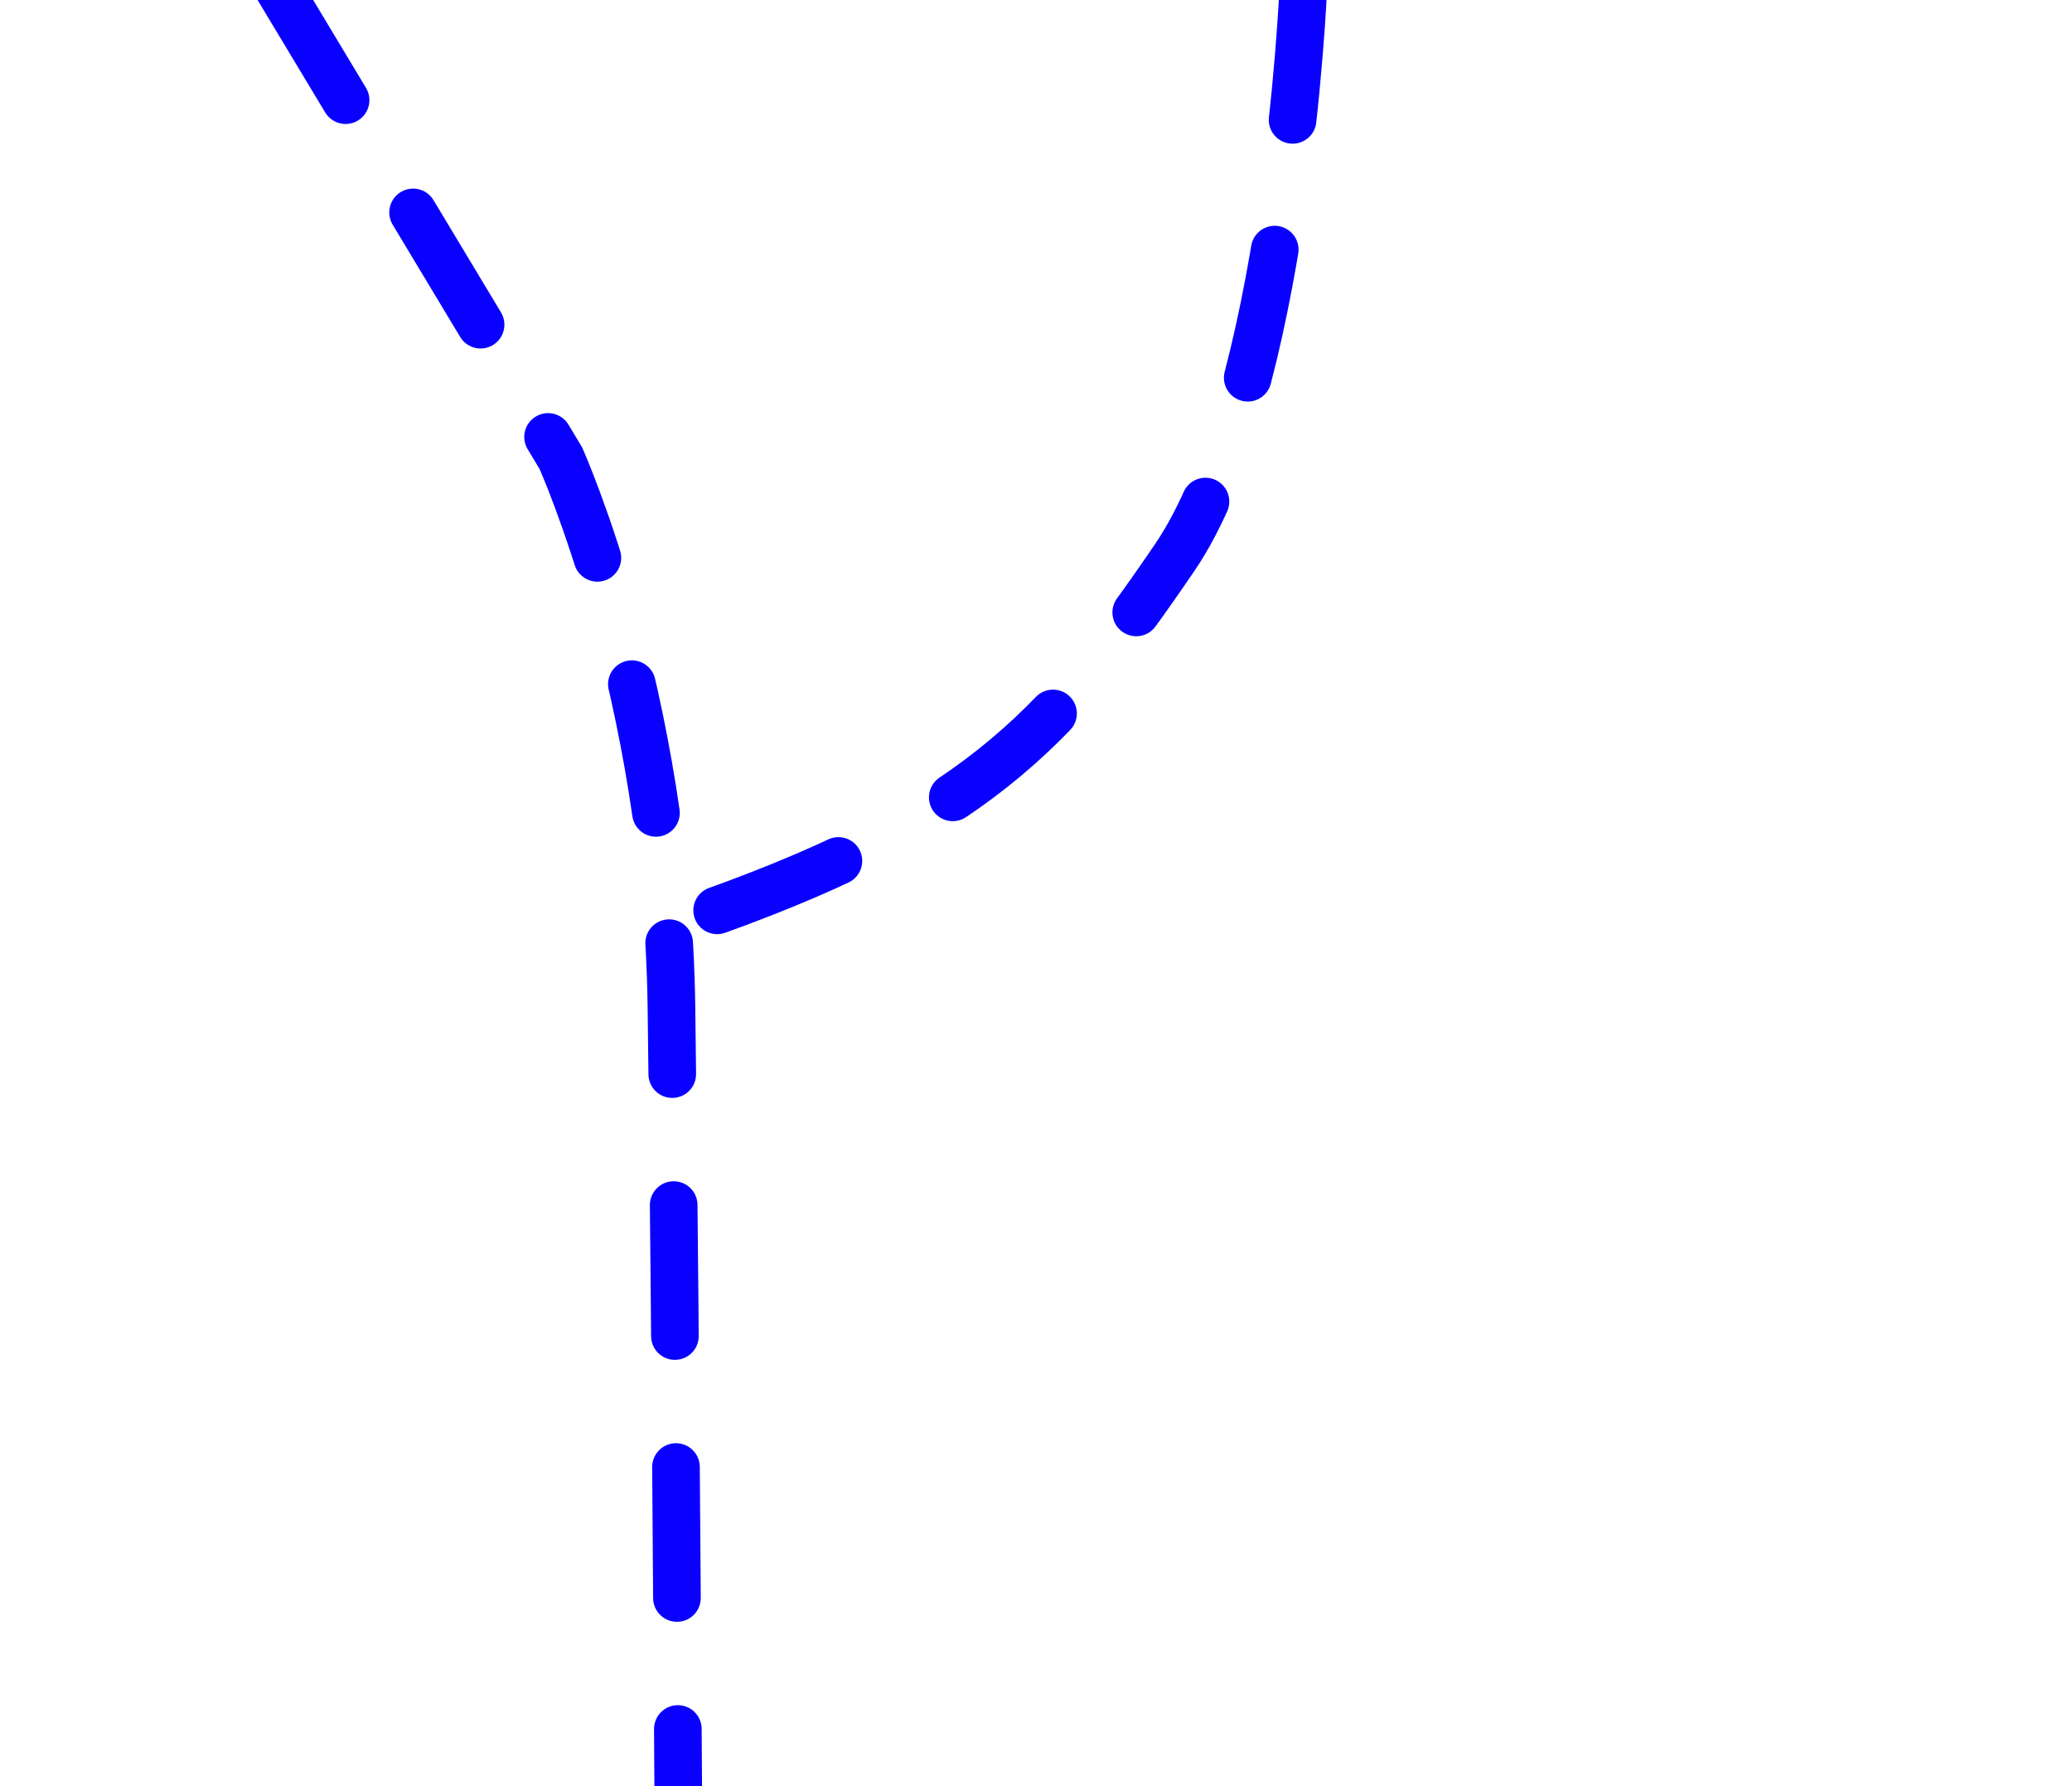 <?xml version="1.0" encoding="utf-8"?>
<svg viewBox="0 0 522 450" xmlns="http://www.w3.org/2000/svg" xmlns:bx="https://boxy-svg.com">
  <defs>
    <linearGradient id="color-0" gradientUnits="userSpaceOnUse" gradientTransform="matrix(1.107, 0, 0, 1.015, -119.683, 2.44)" bx:pinned="true">
      <title>Blue</title>
      <stop style="stop-color: rgb(9, 0, 255);"/>
    </linearGradient>
    <linearGradient x1="0" x2="0" y1="0" y2="1" id="gradient-1">
      <stop offset="0" style="stop-color: rgb(9, 0, 255);"/>
    </linearGradient>
    <linearGradient x1="0" x2="0" y1="0" y2="1" id="gradient-2">
      <stop offset="0" style="stop-color: rgb(9, 0, 255);"/>
    </linearGradient>
  </defs>
  <path style="stroke: url('#gradient-1'); stroke-dasharray: 33px; stroke-linecap: round; stroke-width: 12px; fill: rgba(216, 216, 216, 0);" d="M 70.063 -3.048 L 141.274 115.4 C 141.274 115.4 168.033 174.879 169.152 253.305 C 170.271 331.731 171.325 524.301 171.325 524.301"/>
  <path style="stroke: url('#gradient-2'); stroke-dasharray: 33px; stroke-linecap: round; stroke-width: 12px; fill: rgba(216, 216, 216, 0);" d="M 328.323 -2.687 C 328.323 -2.687 324.022 99.31 295.869 140.584 C 266.024 184.337 244.951 207.408 172.27 232.313"/>
</svg>